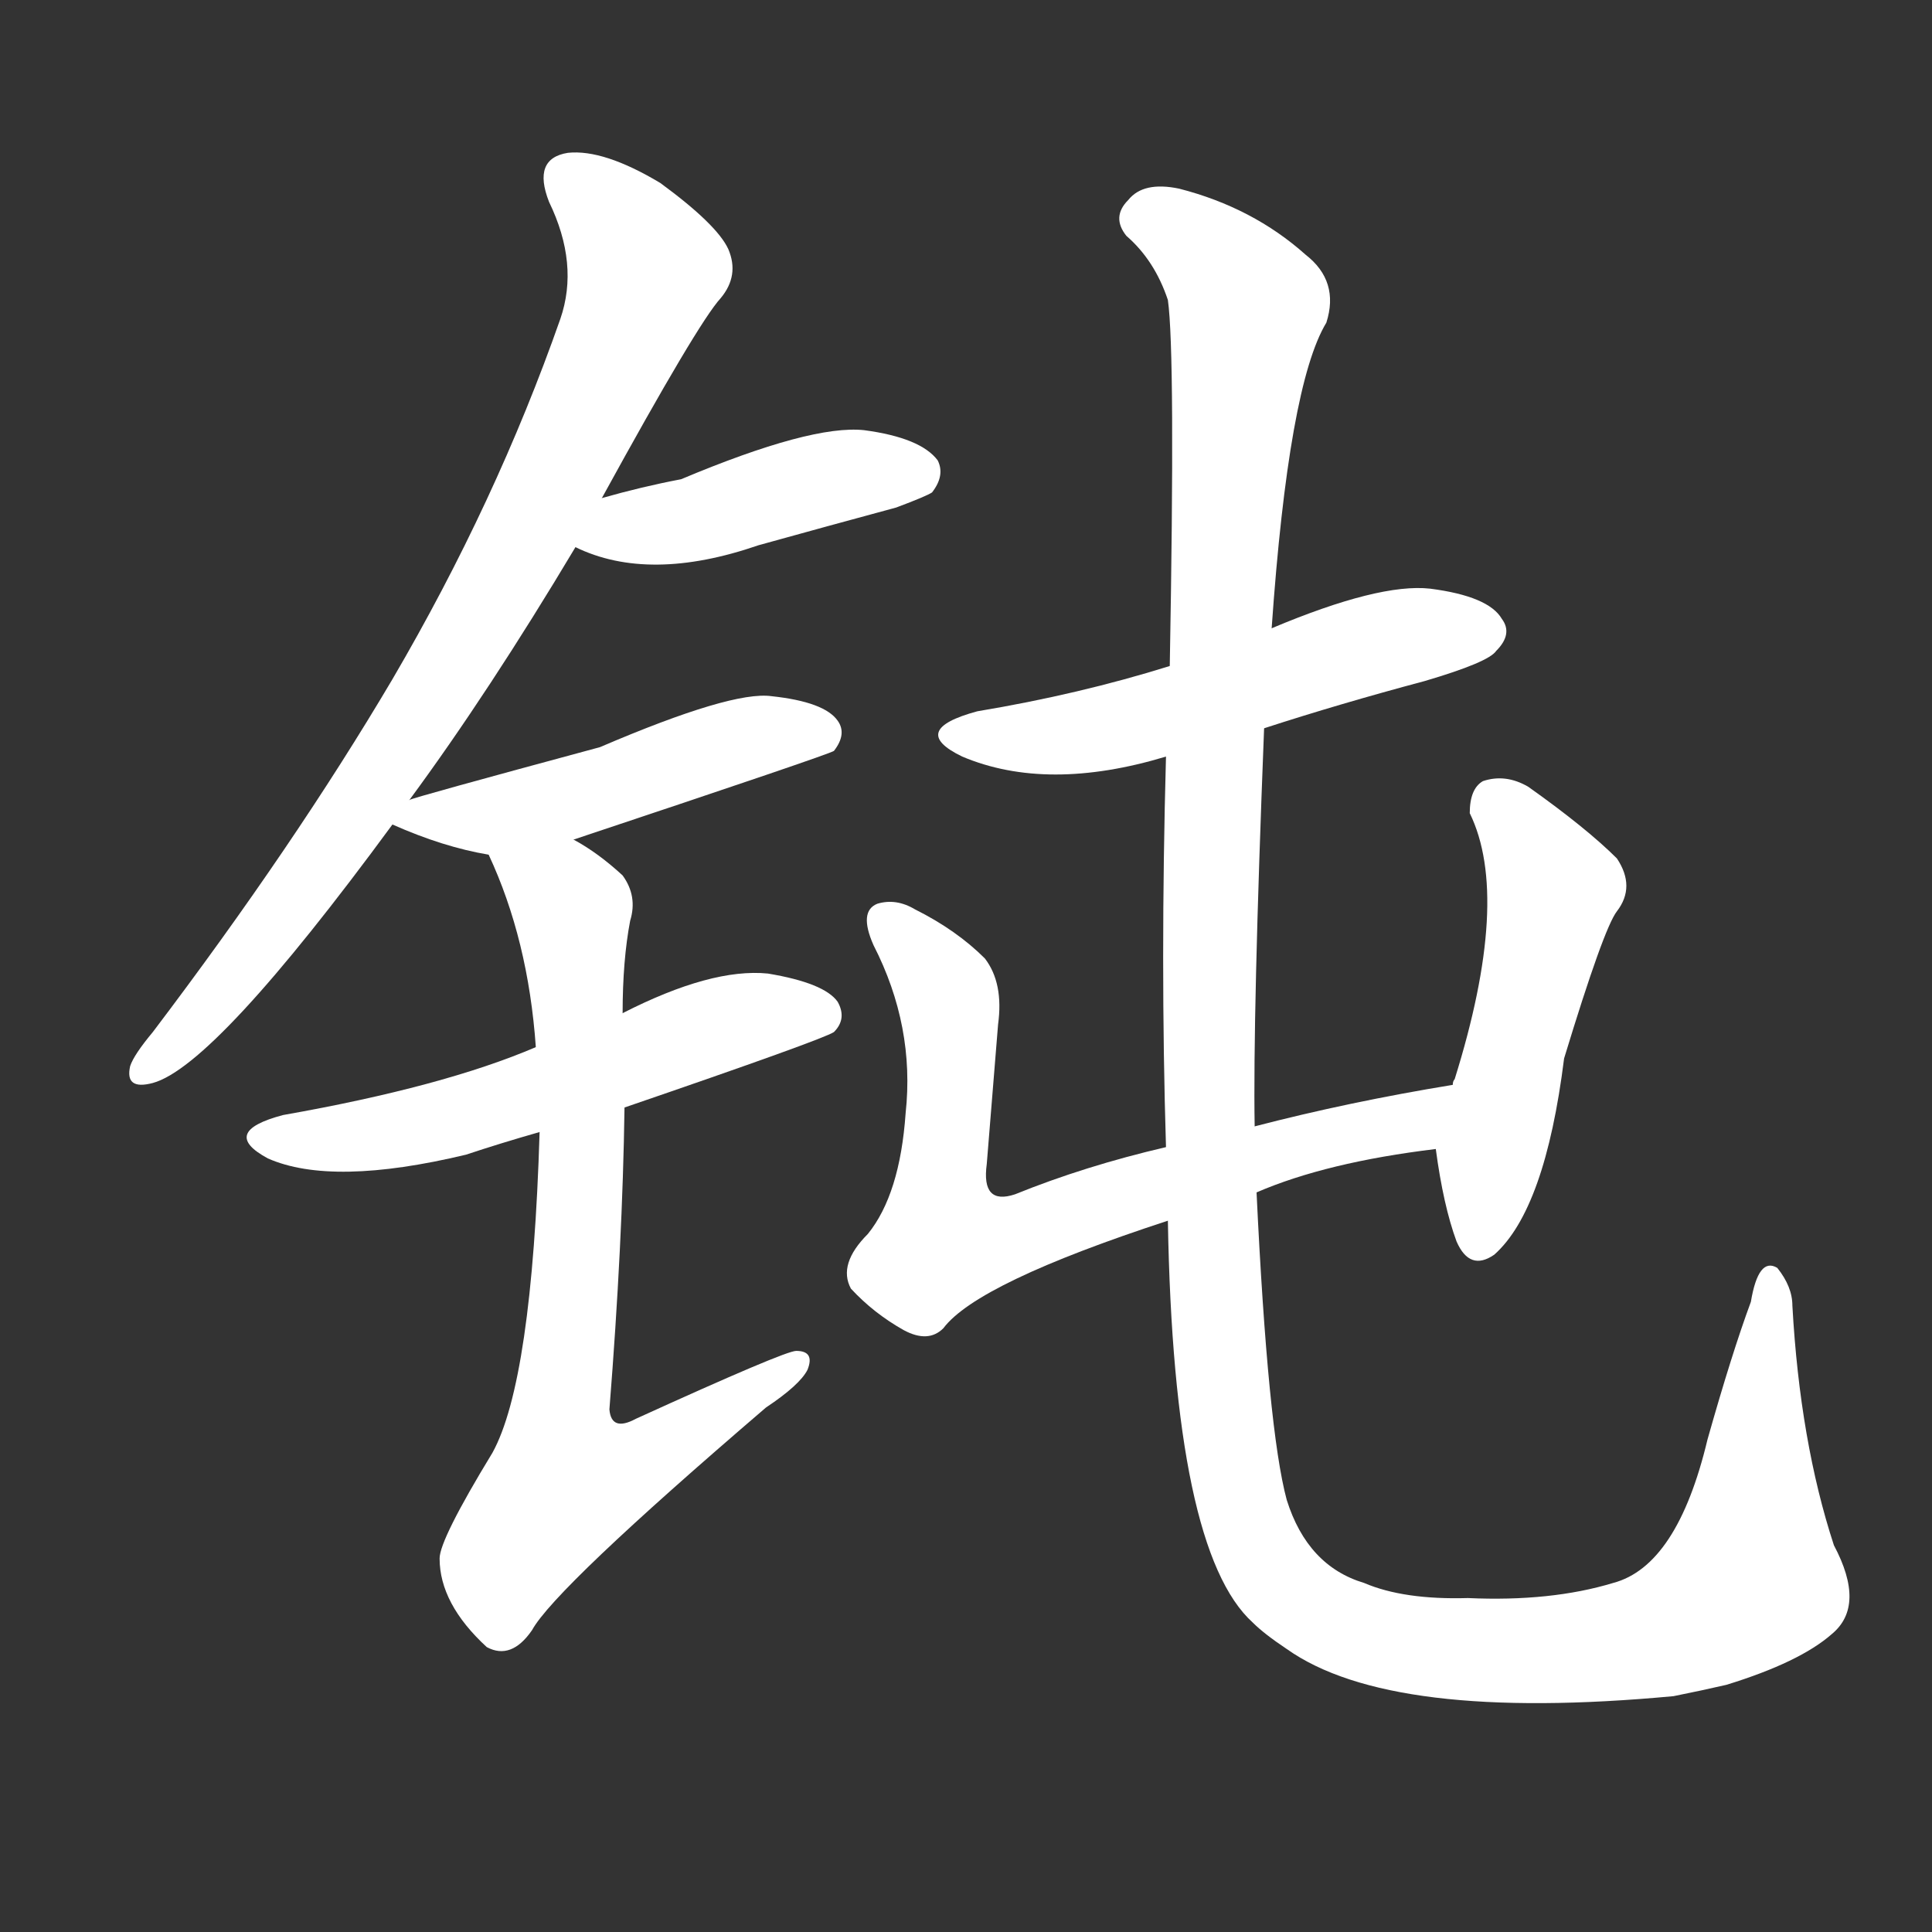 <svg version="1.1" viewBox="0 0 1024 1024" xmlns="http://www.w3.org/2000/svg">
  <rect x="0" y="0" width="1024" height="1024" fill="#333333" stroke="none"/>
  <g transform="scale(1, -1) translate(0, -900)">
    <style type="text/css">
        .stroke1 {fill: #FFFFFF;}
        .stroke2 {fill: #FFFFFF;}
        .stroke3 {fill: #FFFFFF;}
        .stroke4 {fill: #FFFFFF;}
        .stroke5 {fill: #FFFFFF;}
        .stroke6 {fill: #FFFFFF;}
        .stroke7 {fill: #FFFFFF;}
        .stroke8 {fill: #FFFFFF;}
        .stroke9 {fill: #FFFFFF;}
        .stroke10 {fill: #FFFFFF;}
        .stroke11 {fill: #FFFFFF;}
        .stroke12 {fill: #FFFFFF;}
        .stroke13 {fill: #FFFFFF;}
        .stroke14 {fill: #FFFFFF;}
        .stroke15 {fill: #FFFFFF;}
        .stroke16 {fill: #FFFFFF;}
        .stroke17 {fill: #FFFFFF;}
        .stroke18 {fill: #FFFFFF;}
        .stroke19 {fill: #FFFFFF;}
        .stroke20 {fill: #FFFFFF;}
        text {
            font-family: Helvetica;
            font-size: 50px;
            fill: #FFFFFF;}
            paint-order: stroke;
            stroke: #000000;
            stroke-width: 4px;
            stroke-linecap: butt;
            stroke-linejoin: miter;
            font-weight: 800;
        }
    </style>

    <path d="M 217 476 Q 259 533 305 610 L 319 636 Q 370 729 382 742 Q 392 754 386 768 Q 380 781 350 803 Q 320 821 301 819 Q 282 816 291 793 Q 307 760 297 731 Q 263 634 208 540 Q 156 452 81 353 Q 71 341 69 335 Q 66 322 81 326 Q 114 335 208 463 L 217 476 Z" class="stroke1"/>
    <path d="M 305 610 Q 344 591 402 611 Q 438 621 475 631 Q 491 637 494 639 Q 501 648 497 656 Q 488 668 458 672 Q 430 675 361 646 Q 340 642 319 636 C 290 628 278 622 305 610 Z" class="stroke2"/>
    <path d="M 304 455 Q 439 500 442 502 Q 449 511 444 518 Q 437 528 409 531 Q 388 534 318 504 Q 218 477 217 476 C 194 469 194 469 208 463 Q 235 451 259 447 L 304 455 Z" class="stroke3"/>
    <path d="M 331 313 Q 436 349 442 353 Q 449 360 444 369 Q 437 379 407 384 Q 377 387 330 363 L 284 345 Q 235 324 150 309 Q 116 300 142 286 Q 176 271 247 288 Q 265 294 286 300 L 331 313 Z" class="stroke4"/>
    <path d="M 286 300 Q 282 168 261 130 Q 233 84 233 74 Q 233 50 258 27 Q 271 20 282 36 Q 294 58 406 154 Q 424 166 428 174 Q 432 184 422 184 Q 416 184 337 148 Q 324 141 323 153 Q 330 241 331 313 L 330 363 Q 330 391 334 412 Q 338 425 330 436 Q 317 448 304 455 C 279 471 247 475 259 447 Q 280 402 284 345 L 286 300 Z" class="stroke5"/>
    <path d="M 670 514 Q 710 527 755 539 Q 789 549 793 555 Q 802 564 796 572 Q 789 584 758 588 Q 731 591 674 567 L 620 547 Q 572 532 518 523 Q 481 513 510 499 Q 555 480 618 499 L 670 514 Z" class="stroke6"/>
    <path d="M 666 268 Q 703 284 761 291 C 791 295 800 330 770 325 Q 715 316 665 303 L 618 292 Q 575 282 538 267 Q 520 261 523 283 Q 526 320 529 357 Q 532 379 522 392 Q 507 407 485 418 Q 475 424 465 421 Q 455 417 463 399 Q 485 356 480 310 Q 477 267 460 246 Q 444 230 451 217 Q 463 204 479 195 Q 492 188 500 196 Q 518 220 619 253 L 666 268 Z" class="stroke7"/>
    <path d="M 761 291 Q 765 261 772 242 Q 779 226 792 235 Q 819 259 829 339 Q 850 408 857 417 Q 867 430 857 445 Q 841 461 810 483 Q 798 490 786 486 Q 779 482 779 469 Q 801 424 771 328 Q 770 327 770 325 L 761 291 Z" class="stroke8"/>
    <path d="M 971 34 Q 989 49 972 81 Q 954 136 950 208 Q 950 218 942 228 Q 932 234 928 210 Q 918 183 905 137 Q 889 70 855 61 Q 822 51 778 53 Q 744 52 723 61 Q 693 70 682 105 Q 672 142 666 268 L 665 303 Q 664 361 670 514 L 674 567 Q 683 696 703 729 Q 710 751 692 765 Q 664 790 625 800 Q 606 804 598 794 Q 589 785 597 775 Q 612 762 619 741 Q 623 713 620 547 L 618 499 Q 615 390 618 292 L 619 253 Q 622 78 664 40 Q 670 34 682 26 Q 737 -13 887 1 Q 902 4 915 7 Q 954 19 971 34 Z" class="stroke9"/>
</g></svg>